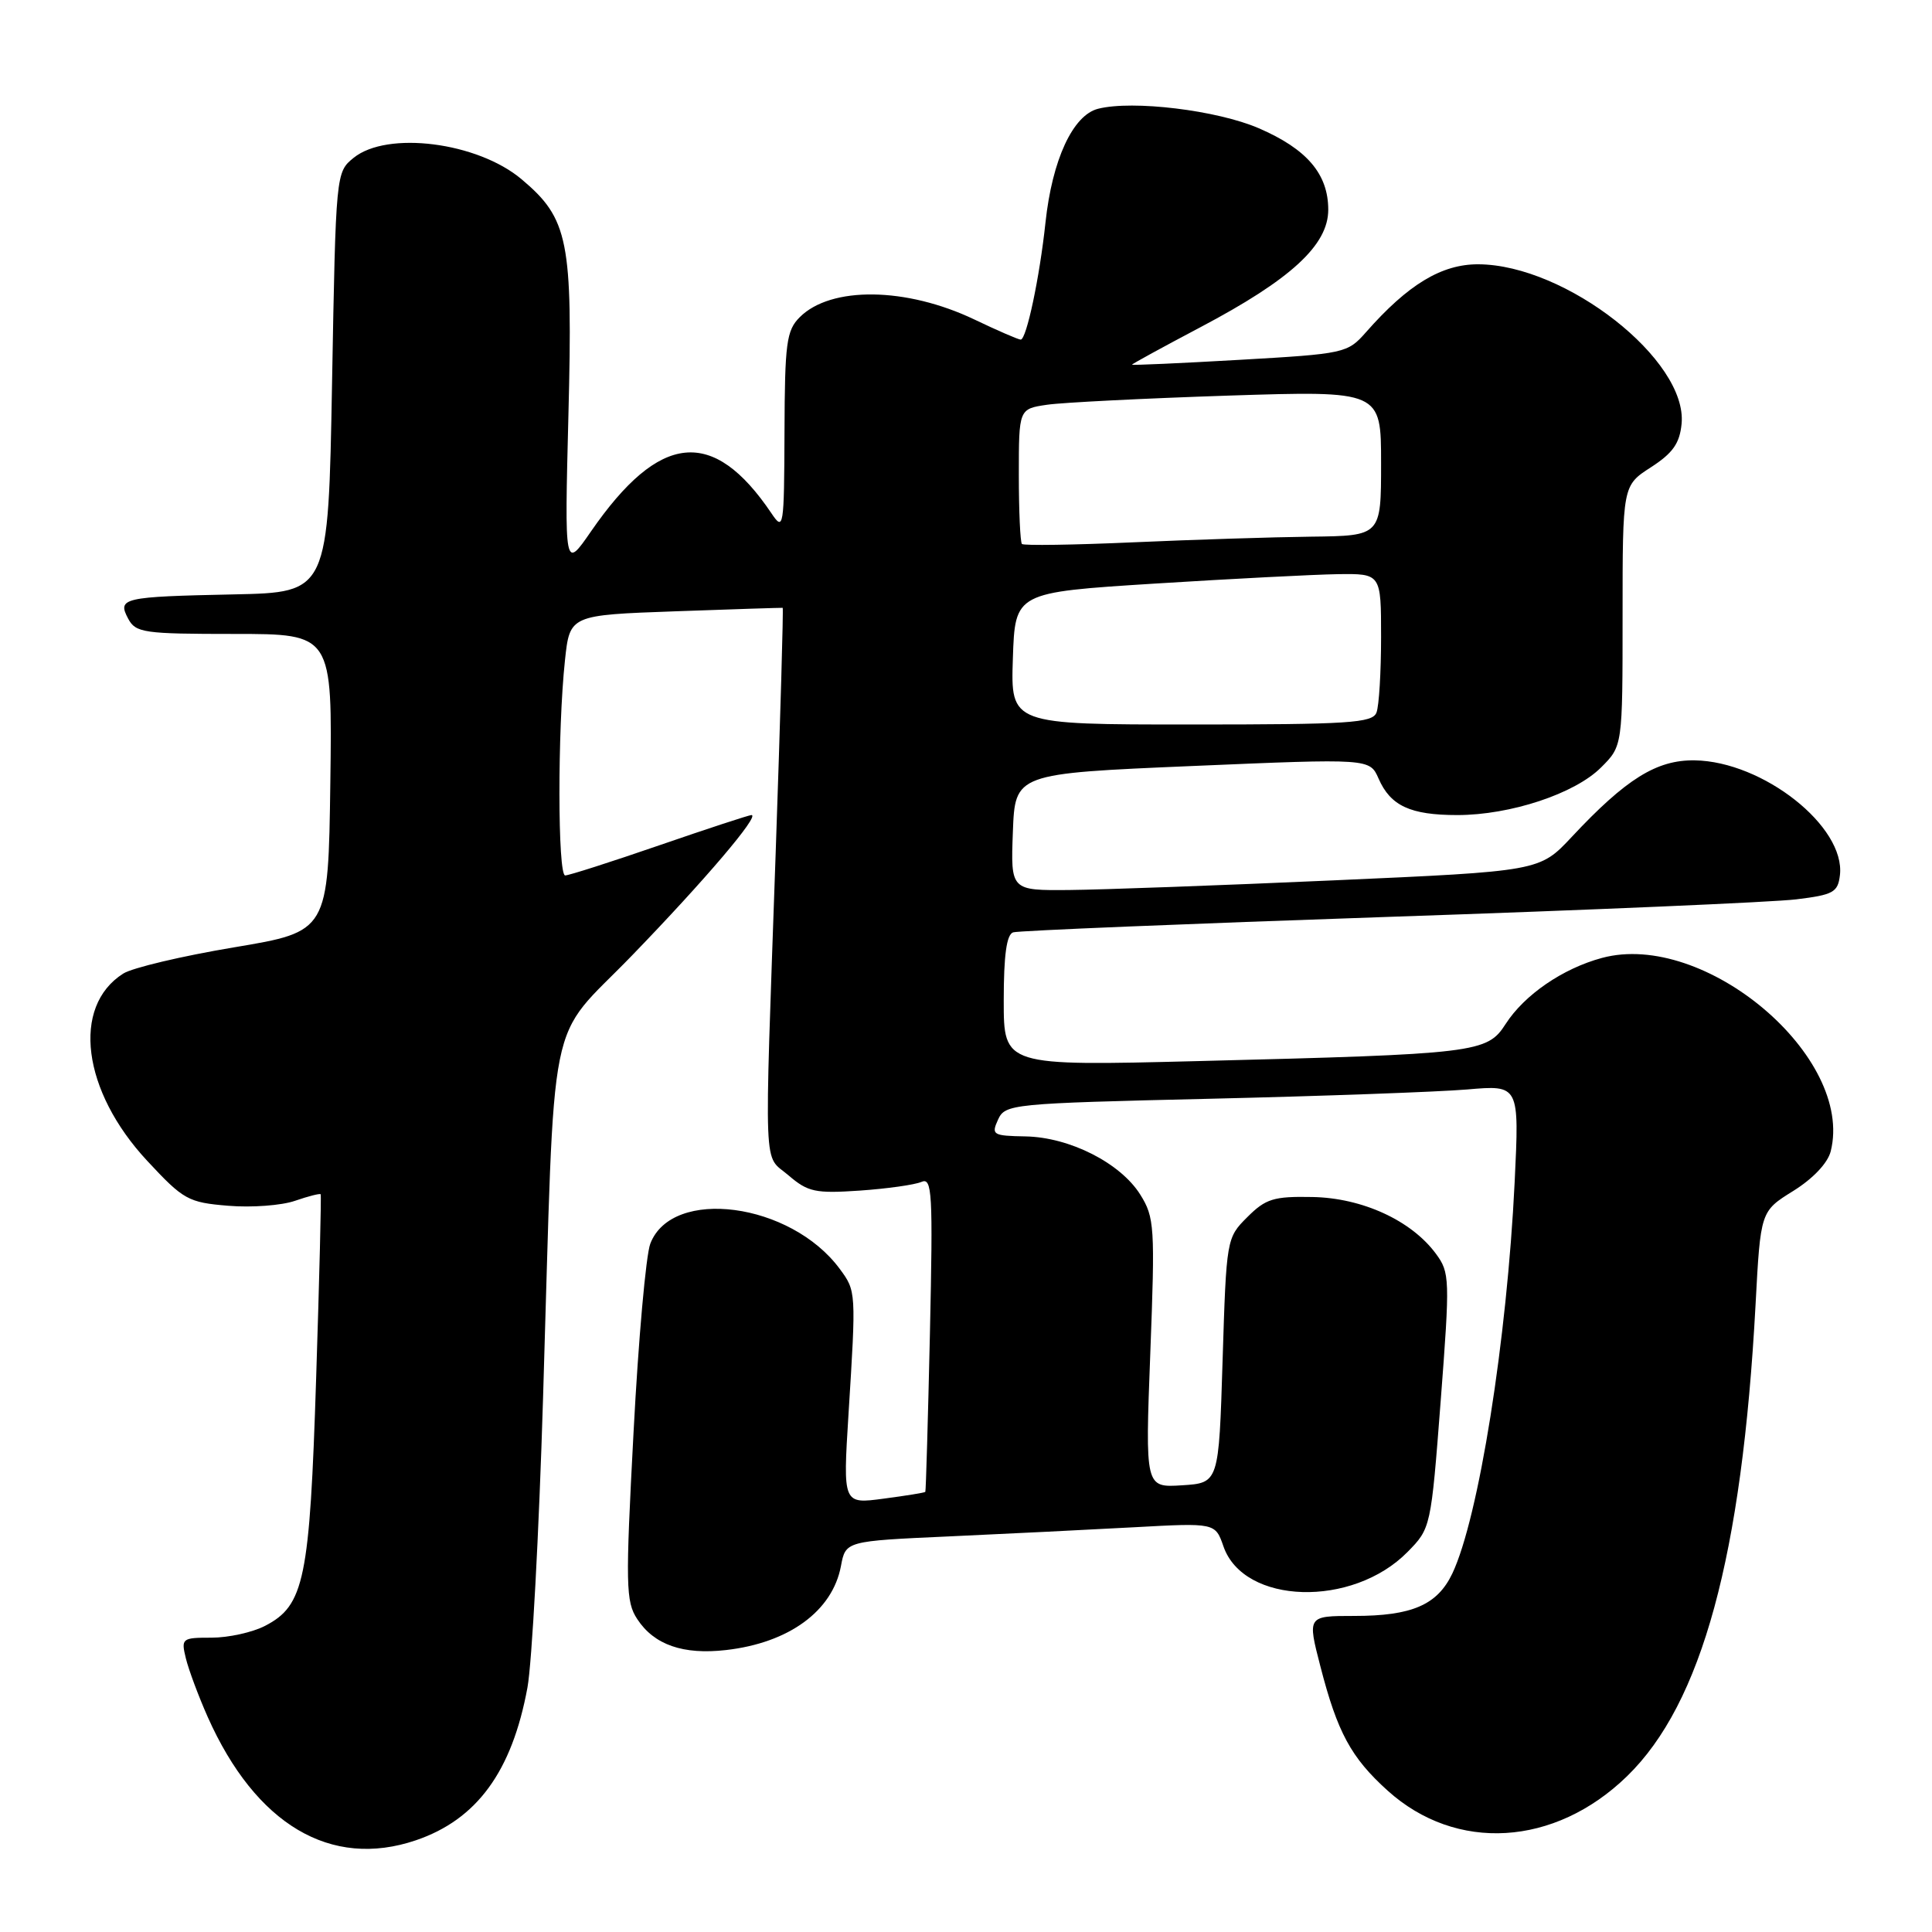 <?xml version="1.0" encoding="UTF-8" standalone="no"?>
<!DOCTYPE svg PUBLIC "-//W3C//DTD SVG 1.1//EN" "http://www.w3.org/Graphics/SVG/1.1/DTD/svg11.dtd" >
<svg xmlns="http://www.w3.org/2000/svg" xmlns:xlink="http://www.w3.org/1999/xlink" version="1.1" viewBox="0 0 256 256">
 <g >
 <path fill="currentColor"
d=" M 55.10 243.85 C 63.19 241.10 67.84 234.74 69.89 223.61 C 70.48 220.42 71.42 203.12 71.96 185.16 C 73.58 132.14 72.32 138.42 83.74 126.61 C 93.38 116.65 100.74 108.00 99.57 108.00 C 99.25 108.00 93.76 109.80 87.38 112.00 C 81.00 114.20 75.38 116.00 74.89 116.00 C 73.89 116.00 73.87 96.73 74.86 87.50 C 75.50 81.50 75.50 81.50 89.50 81.00 C 97.20 80.72 103.59 80.52 103.71 80.54 C 103.82 80.56 103.40 95.19 102.78 113.04 C 101.26 156.74 101.10 152.83 104.48 155.74 C 107.06 157.95 108.03 158.16 113.93 157.76 C 117.54 157.51 121.22 156.99 122.09 156.61 C 123.52 155.98 123.63 157.97 123.22 176.70 C 122.96 188.14 122.69 197.58 122.61 197.68 C 122.53 197.79 120.04 198.19 117.08 198.58 C 111.69 199.30 111.69 199.30 112.43 187.40 C 113.45 171.12 113.45 171.08 111.26 168.12 C 104.76 159.34 89.06 157.26 86.17 164.79 C 85.59 166.28 84.59 177.51 83.95 189.75 C 82.87 210.06 82.91 212.22 84.44 214.54 C 86.67 217.95 90.52 219.29 96.20 218.64 C 104.54 217.69 110.31 213.47 111.43 207.51 C 112.05 204.20 112.05 204.20 125.78 203.58 C 133.32 203.24 144.34 202.69 150.26 202.37 C 161.03 201.78 161.03 201.78 162.12 204.92 C 164.81 212.63 179.20 213.06 186.50 205.65 C 189.59 202.51 189.61 202.43 190.90 185.62 C 192.14 169.40 192.11 168.63 190.26 166.12 C 187.00 161.71 180.50 158.73 173.90 158.61 C 168.77 158.51 167.71 158.84 165.28 161.27 C 162.52 164.02 162.50 164.15 162.00 180.27 C 161.50 196.50 161.50 196.50 156.62 196.81 C 151.74 197.12 151.74 197.12 152.42 179.31 C 153.06 162.55 152.98 161.31 151.09 158.29 C 148.46 154.10 141.74 150.69 135.89 150.58 C 131.55 150.50 131.33 150.37 132.24 148.37 C 133.19 146.29 133.92 146.21 160.36 145.59 C 175.29 145.24 190.61 144.68 194.41 144.36 C 201.32 143.76 201.32 143.76 200.70 156.63 C 199.68 177.58 195.93 201.13 192.44 208.50 C 190.45 212.67 187.09 214.12 179.43 214.12 C 173.23 214.12 173.23 214.12 174.96 220.81 C 177.21 229.54 179.01 232.88 183.86 237.26 C 192.94 245.46 206.00 244.68 215.59 235.36 C 225.51 225.72 230.83 206.17 232.62 172.88 C 233.28 160.50 233.28 160.50 237.61 157.81 C 240.23 156.18 242.19 154.11 242.58 152.55 C 245.72 140.04 225.88 123.26 212.27 126.93 C 207.07 128.33 201.99 131.82 199.50 135.69 C 197.05 139.51 195.70 139.67 158.75 140.60 C 133.00 141.25 133.00 141.25 133.00 132.59 C 133.00 126.55 133.38 123.82 134.25 123.54 C 134.94 123.32 157.32 122.40 184.00 121.49 C 210.68 120.59 234.97 119.54 238.00 119.17 C 242.93 118.57 243.53 118.24 243.80 115.96 C 244.55 109.53 233.61 100.89 224.55 100.75 C 219.51 100.68 215.46 103.20 208.26 110.90 C 204.01 115.44 204.01 115.44 176.76 116.65 C 161.77 117.32 145.99 117.89 141.71 117.93 C 133.92 118.00 133.92 118.00 134.21 110.25 C 134.50 102.50 134.50 102.50 158.00 101.50 C 181.50 100.50 181.50 100.50 182.67 103.17 C 184.25 106.78 186.88 108.00 193.10 108.00 C 200.13 108.00 208.68 105.17 212.15 101.69 C 215.00 98.85 215.00 98.85 215.00 81.59 C 215.00 64.34 215.00 64.34 218.75 61.92 C 221.66 60.04 222.57 58.75 222.82 56.15 C 223.63 47.73 207.50 35.08 195.89 35.02 C 191.02 35.00 186.57 37.69 181.00 44.02 C 178.55 46.80 178.20 46.88 164.25 47.68 C 156.41 48.13 150.00 48.42 150.00 48.32 C 150.00 48.22 154.08 45.99 159.06 43.36 C 171.04 37.04 176.00 32.48 176.00 27.79 C 176.00 23.06 173.18 19.75 166.79 16.99 C 161.27 14.61 150.10 13.25 145.51 14.41 C 142.16 15.25 139.42 21.17 138.53 29.50 C 137.76 36.75 136.01 45.00 135.25 45.00 C 134.94 45.00 132.17 43.80 129.10 42.33 C 120.08 38.03 110.10 37.90 105.97 42.03 C 104.21 43.79 103.99 45.43 103.95 57.25 C 103.90 70.01 103.83 70.41 102.21 68.00 C 94.48 56.55 87.40 57.27 78.32 70.40 C 74.80 75.50 74.80 75.50 75.32 54.93 C 75.91 31.89 75.33 28.98 69.11 23.75 C 63.27 18.83 51.31 17.31 46.86 20.91 C 44.51 22.82 44.50 22.89 44.00 50.66 C 43.50 78.50 43.50 78.50 31.00 78.76 C 16.22 79.07 15.52 79.23 16.99 81.99 C 17.99 83.85 19.06 84.00 31.06 84.00 C 44.04 84.00 44.04 84.00 43.77 103.72 C 43.50 123.44 43.50 123.44 31.00 125.53 C 24.12 126.68 17.52 128.24 16.32 129.01 C 9.45 133.38 10.89 144.57 19.52 153.83 C 24.32 158.99 24.93 159.33 30.24 159.77 C 33.34 160.03 37.33 159.73 39.10 159.11 C 40.87 158.50 42.40 158.11 42.49 158.25 C 42.59 158.39 42.32 169.36 41.89 182.64 C 41.04 209.29 40.33 212.74 35.13 215.43 C 33.46 216.30 30.27 217.00 28.03 217.00 C 24.10 217.00 23.98 217.09 24.63 219.75 C 25.00 221.26 26.30 224.75 27.52 227.50 C 33.88 241.77 43.83 247.67 55.10 243.85 Z  M 134.21 87.25 C 134.50 78.50 134.50 78.50 153.00 77.33 C 163.18 76.69 174.09 76.13 177.25 76.08 C 183.00 76.00 183.00 76.00 183.00 84.42 C 183.00 89.05 182.73 93.55 182.39 94.42 C 181.86 95.80 178.75 96.00 157.85 96.00 C 133.92 96.00 133.92 96.00 134.21 87.25 Z  M 135.41 72.08 C 135.19 71.85 135.00 67.73 135.00 62.92 C 135.00 54.18 135.00 54.18 138.75 53.63 C 140.81 53.33 151.61 52.79 162.75 52.42 C 183.00 51.77 183.00 51.77 183.00 61.38 C 183.00 71.00 183.00 71.00 173.75 71.11 C 168.66 71.17 158.05 71.51 150.16 71.86 C 142.28 72.21 135.64 72.31 135.41 72.08 Z "/>
</g>
</svg>
